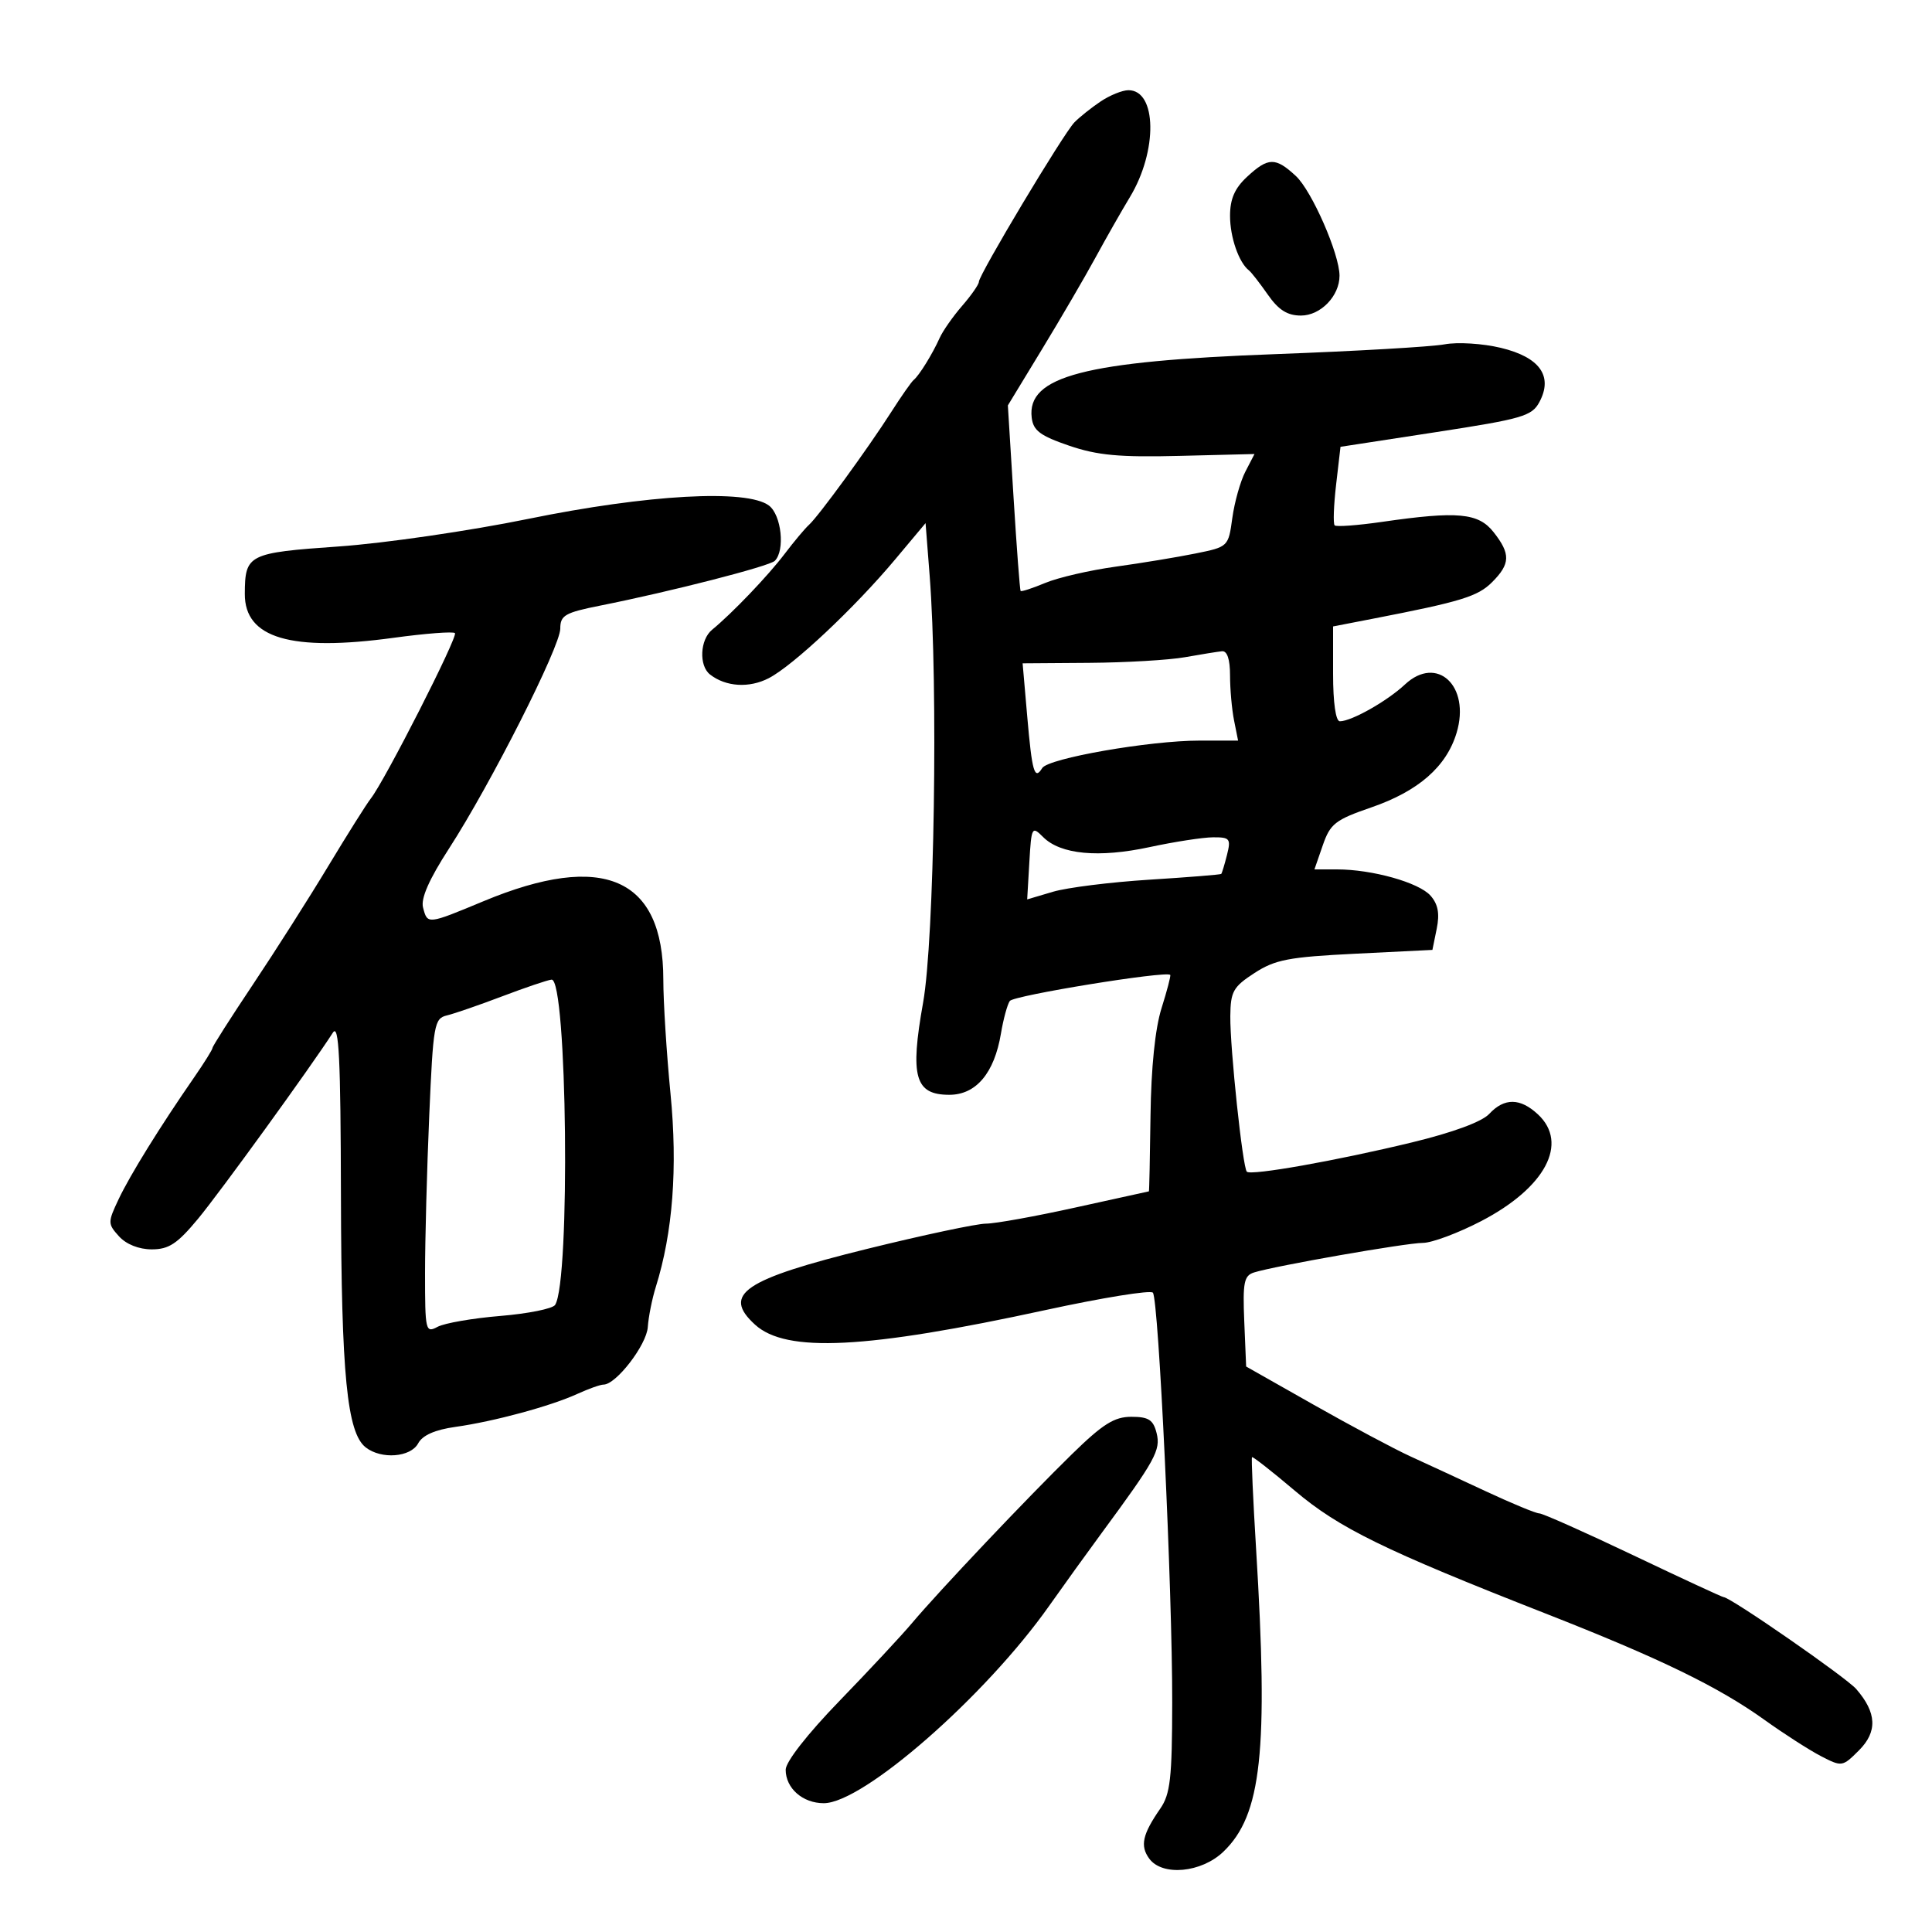<svg xmlns="http://www.w3.org/2000/svg" width="300" height="300" viewBox="0 0 300 300" version="1.1">
	<path d="M 170.902 15.757 C 169.472 16.715, 167.642 18.175, 166.834 19 C 165.136 20.734, 152.001 42.659, 151.999 43.762 C 151.998 44.168, 150.826 45.850, 149.394 47.500 C 147.963 49.150, 146.389 51.400, 145.898 52.500 C 144.799 54.961, 142.715 58.328, 141.875 59 C 141.531 59.275, 139.956 61.525, 138.375 64 C 134.754 69.667, 127.090 80.179, 125.616 81.500 C 125.002 82.050, 123.305 84.075, 121.844 86 C 119.249 89.419, 113.711 95.211, 110.571 97.789 C 108.690 99.333, 108.504 103.367, 110.250 104.733 C 112.704 106.653, 116.329 106.881, 119.374 105.307 C 123.163 103.347, 132.705 94.383, 139.001 86.865 L 143.721 81.231 144.355 89.365 C 145.688 106.493, 145.084 145.915, 143.338 155.689 C 141.280 167.210, 142.074 170, 147.410 170 C 151.564 170, 154.400 166.632, 155.427 160.480 C 155.796 158.268, 156.414 155.997, 156.799 155.432 C 157.384 154.575, 181.057 150.725, 181.713 151.380 C 181.831 151.497, 181.223 153.822, 180.364 156.547 C 179.370 159.698, 178.746 165.772, 178.651 173.243 C 178.568 179.701, 178.456 184.989, 178.401 184.993 C 178.347 184.997, 173.217 186.125, 167 187.500 C 160.783 188.875, 154.528 190.003, 153.099 190.007 C 151.669 190.011, 143.380 191.771, 134.677 193.918 C 115.473 198.657, 112.053 200.969, 117.250 205.699 C 122.090 210.105, 134.471 209.479, 162.378 203.418 C 171.162 201.510, 178.650 200.298, 179.018 200.725 C 179.914 201.763, 182.048 246.970, 182.021 264.346 C 182.003 276.130, 181.726 278.586, 180.163 280.846 C 177.396 284.843, 177.004 286.623, 178.453 288.604 C 180.476 291.372, 186.546 290.809, 189.962 287.536 C 195.904 281.844, 196.972 271.962, 195.044 240.500 C 194.573 232.800, 194.287 226.395, 194.410 226.267 C 194.532 226.139, 197.528 228.485, 201.066 231.482 C 207.912 237.279, 214.931 240.716, 240 250.548 C 257.749 257.509, 266.804 261.908, 274 267.067 C 277.025 269.236, 280.975 271.772, 282.778 272.704 C 286.003 274.370, 286.100 274.355, 288.661 271.794 C 291.555 268.899, 291.426 265.950, 288.243 262.281 C 286.675 260.472, 268.681 248, 267.640 248 C 267.431 248, 261.119 245.075, 253.613 241.500 C 246.108 237.925, 239.541 235, 239.021 235 C 238.502 235, 234.797 233.470, 230.788 231.600 C 226.780 229.730, 221.475 227.274, 219 226.143 C 216.525 225.012, 209.775 221.410, 204 218.139 L 193.500 212.192 193.208 205.177 C 192.957 199.143, 193.168 198.081, 194.719 197.589 C 197.930 196.570, 218.309 193, 220.943 192.995 C 222.349 192.993, 226.425 191.470, 230 189.612 C 239.959 184.435, 243.631 177.529, 238.811 173.039 C 236.056 170.472, 233.592 170.448, 231.247 172.965 C 230.102 174.195, 225.607 175.852, 219.236 177.395 C 207.514 180.233, 194.252 182.585, 193.607 181.940 C 192.958 181.292, 190.993 162.786, 191.042 157.789 C 191.080 153.961, 191.483 153.241, 194.792 151.092 C 198.001 149.009, 200.109 148.605, 210.462 148.092 L 222.424 147.500 223.093 144.214 C 223.573 141.857, 223.301 140.404, 222.131 139.077 C 220.335 137.038, 213.074 135, 207.610 135 L 204.105 135 205.399 131.261 C 206.561 127.905, 207.332 127.303, 212.920 125.378 C 220.252 122.853, 224.606 119.046, 226.184 113.779 C 228.360 106.516, 223.132 101.638, 218.156 106.289 C 215.388 108.877, 209.861 112, 208.050 112 C 207.412 112, 207 109.111, 207 104.637 L 207 97.273 213.250 96.061 C 226.873 93.419, 229.469 92.622, 231.691 90.400 C 234.539 87.552, 234.585 86.014, 231.927 82.635 C 229.566 79.633, 226.357 79.337, 214.600 81.037 C 210.806 81.585, 207.496 81.829, 207.245 81.578 C 206.994 81.328, 207.096 78.481, 207.471 75.251 L 208.152 69.380 222.952 67.106 C 236.419 65.037, 237.868 64.616, 239.040 62.425 C 241.191 58.405, 239.095 55.462, 233.048 54.012 C 230.223 53.334, 226.322 53.092, 224.307 53.470 C 222.306 53.846, 210.506 54.528, 198.084 54.987 C 168.420 56.083, 159.426 58.426, 160.203 64.859 C 160.444 66.861, 161.529 67.674, 166 69.201 C 170.408 70.708, 173.812 71.023, 183.149 70.790 L 194.798 70.500 193.382 73.233 C 192.603 74.736, 191.691 77.979, 191.353 80.439 C 190.742 84.897, 190.723 84.916, 185.620 85.949 C 182.804 86.520, 177.222 87.440, 173.214 87.995 C 169.207 88.549, 164.301 89.683, 162.311 90.515 C 160.321 91.346, 158.597 91.908, 158.479 91.763 C 158.362 91.618, 157.868 85.077, 157.383 77.226 L 156.500 62.952 161.806 54.226 C 164.724 49.427, 168.459 43.025, 170.105 40 C 171.752 36.975, 174.161 32.742, 175.459 30.592 C 179.784 23.434, 179.645 13.990, 175.215 14.007 C 174.272 14.010, 172.331 14.798, 170.902 15.757 M 193.646 27.452 C 191.725 29.232, 191 30.895, 191 33.518 C 191 36.841, 192.370 40.783, 193.948 42 C 194.305 42.275, 195.618 43.962, 196.866 45.750 C 198.533 48.137, 199.900 49, 202.011 49 C 205.063 49, 208 45.966, 208 42.815 C 208 39.449, 203.697 29.624, 201.217 27.325 C 198.051 24.391, 196.929 24.410, 193.646 27.452 M 82 80.577 C 72.925 82.433, 59.711 84.356, 52.636 84.852 C 38.513 85.841, 38.041 86.079, 38.015 92.227 C 37.987 99.097, 45.175 101.217, 61.117 99.038 C 66.079 98.360, 70.366 98.032, 70.643 98.310 C 71.155 98.822, 59.747 121.247, 57.574 124 C 56.923 124.825, 53.949 129.550, 50.965 134.500 C 47.982 139.450, 42.719 147.721, 39.270 152.880 C 35.822 158.039, 33 162.465, 33 162.716 C 33 162.968, 31.703 165.047, 30.117 167.337 C 24.845 174.951, 20.195 182.457, 18.412 186.228 C 16.721 189.807, 16.724 190.037, 18.480 191.978 C 19.602 193.218, 21.568 194, 23.562 194 C 26.222 194, 27.531 193.135, 30.754 189.250 C 34.162 185.141, 48.207 165.754, 51.691 160.348 C 52.630 158.892, 52.895 164.272, 52.941 185.701 C 53.001 213.494, 53.886 222.478, 56.786 224.750 C 59.211 226.649, 63.772 226.295, 64.937 224.118 C 65.607 222.866, 67.544 222.011, 70.722 221.566 C 76.688 220.730, 85.507 218.344, 89.651 216.444 C 91.384 215.650, 93.213 215, 93.714 215 C 95.662 215, 100.395 208.856, 100.588 206.078 C 100.698 204.478, 101.259 201.669, 101.833 199.835 C 104.476 191.396, 105.241 181.345, 104.116 169.827 C 103.502 163.539, 103 155.561, 103 152.098 C 103 136.276, 93.670 132.204, 75.112 139.926 C 66.342 143.575, 66.383 143.571, 65.689 140.919 C 65.321 139.513, 66.630 136.543, 69.727 131.755 C 76.197 121.754, 87 100.400, 87 97.613 C 87 95.542, 87.719 95.130, 93.250 94.028 C 104.140 91.859, 119.469 87.927, 120.313 87.085 C 121.929 85.473, 121.346 79.974, 119.403 78.504 C 115.995 75.924, 100.580 76.779, 82 80.577 M 184 102.051 C 181.525 102.491, 174.841 102.885, 169.146 102.926 L 158.792 103 159.508 111.250 C 160.258 119.899, 160.638 121.204, 161.837 119.264 C 162.776 117.745, 178.496 115, 186.256 115 L 192.250 115 191.625 111.875 C 191.281 110.156, 191 107.006, 191 104.875 C 191 102.375, 190.556 101.044, 189.750 101.125 C 189.063 101.194, 186.475 101.611, 184 102.051 M 159.835 133.914 L 159.500 139.659 163.500 138.473 C 165.700 137.822, 172.433 136.978, 178.462 136.599 C 184.491 136.220, 189.517 135.816, 189.631 135.703 C 189.744 135.589, 190.148 134.259, 190.527 132.748 C 191.159 130.228, 190.979 130.001, 188.358 130.017 C 186.786 130.027, 182.350 130.712, 178.500 131.540 C 170.597 133.240, 164.681 132.681, 161.979 129.979 C 160.233 128.233, 160.157 128.371, 159.835 133.914 M 78 154.702 C 74.425 156.059, 70.556 157.396, 69.402 157.672 C 67.425 158.146, 67.267 159.036, 66.652 173.246 C 66.294 181.536, 66 192.537, 66 197.694 C 66 206.681, 66.081 207.027, 67.950 206.027 C 69.023 205.453, 73.410 204.693, 77.700 204.339 C 81.990 203.985, 85.812 203.216, 86.194 202.630 C 88.589 198.950, 88.074 151.867, 85.642 152.117 C 85.014 152.182, 81.575 153.345, 78 154.702 M 166.445 225.808 C 159.492 232.600, 145.763 247.101, 141.599 252.052 C 140.004 253.948, 134.941 259.380, 130.349 264.121 C 125.383 269.250, 122 273.576, 122 274.800 C 122 277.680, 124.639 280, 127.915 280 C 134.034 280, 153.013 263.388, 162.900 249.377 C 165.181 246.145, 168.871 241.025, 171.099 238 C 179.412 226.713, 180.259 225.170, 179.596 222.527 C 179.079 220.466, 178.356 220, 175.676 220 C 173.022 220, 171.249 221.116, 166.445 225.808" stroke="none" fill="black" fill-rule="evenodd"/>
</svg>